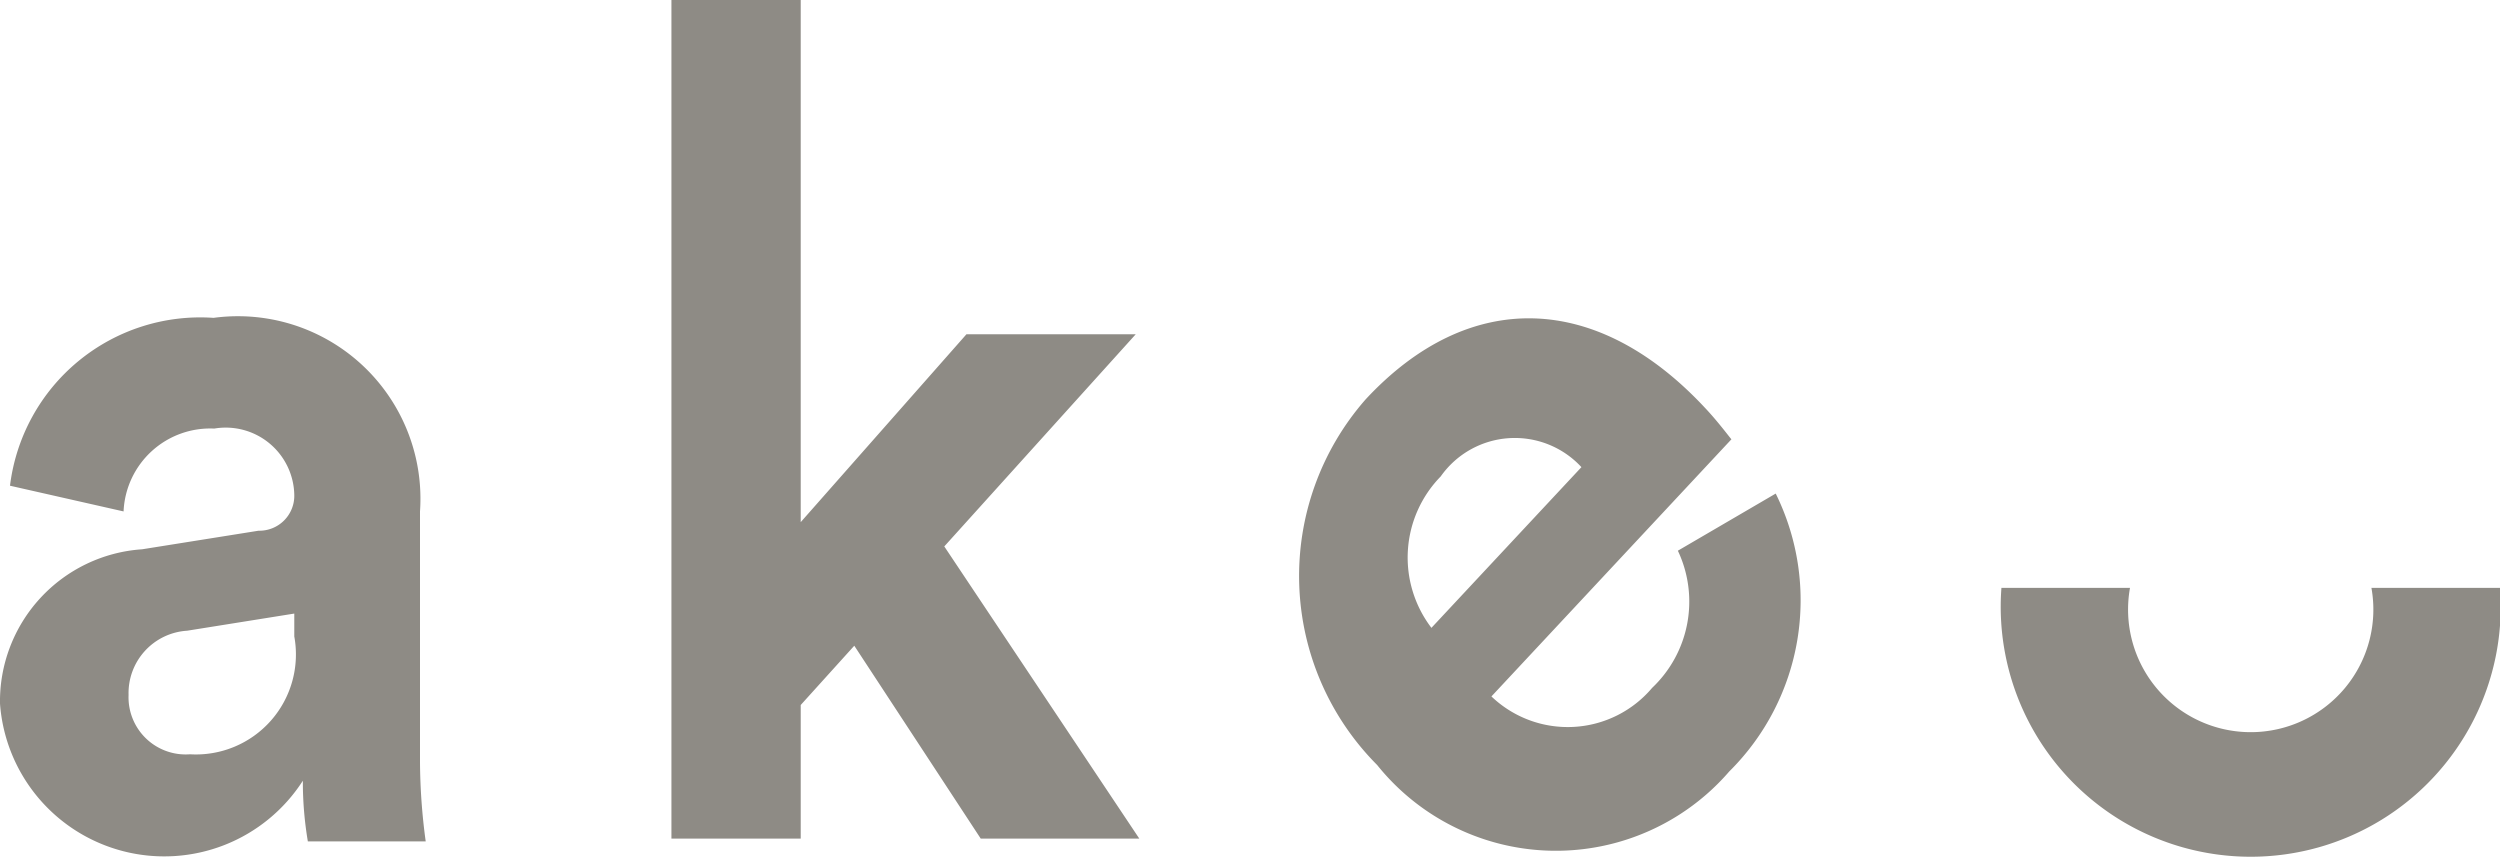 <svg xmlns="http://www.w3.org/2000/svg" width="35" height="12" viewBox="0 0 35 12">
  <defs>
    <style>
      .cls-1 {
        fill: #8e8b85;
        fill-rule: evenodd;
      }
    </style>
  </defs>
  <path id="akeo_copy_16" data-name="akeo copy 16" class="cls-1" d="M2809,1651.85a2.306,2.306,0,0,0,4.24,1.08,5.017,5.017,0,0,0,.07.85h1.65a8.5,8.5,0,0,1-.08-1.12v-3.5a2.555,2.555,0,0,0-2.89-2.71,2.684,2.684,0,0,0-2.85,2.35l1.59,0.36A1.214,1.214,0,0,1,2812,1648a0.96,0.96,0,0,1,1.12.93,0.489,0.489,0,0,1-.5.5l-1.63.26A2.134,2.134,0,0,0,2809,1651.85Zm2.66,0.71a0.8,0.8,0,0,1-.86-0.83,0.875,0.875,0,0,1,.82-0.9l1.5-.24v0.32A1.4,1.4,0,0,1,2811.66,1652.56Zm13.24-5.88h-2.37l-2.32,2.63V1642h-1.81v11.74h1.81v-1.87l0.75-.83,1.77,2.7h2.22l-2.73-4.09Zm4.14,4.11a1.624,1.624,0,0,1,.13-2.12,1.269,1.269,0,0,1,1.97-.13Zm3.45-1.08a1.664,1.664,0,0,1-.36,1.92,1.546,1.546,0,0,1-2.25.12l3.36-3.6c-0.02-.02-0.19-0.25-0.37-0.44-1.51-1.62-3.3-1.68-4.75-.12a3.749,3.749,0,0,0,.16,5.12,3.208,3.208,0,0,0,4.93.09,3.374,3.374,0,0,0,.65-3.89Zm9.71,0.52a1.717,1.717,0,1,1-3.38,0m-1.8,0a3.5,3.5,0,1,0,6.98,0" transform="translate(-2809 -1642)"/>
</svg>
